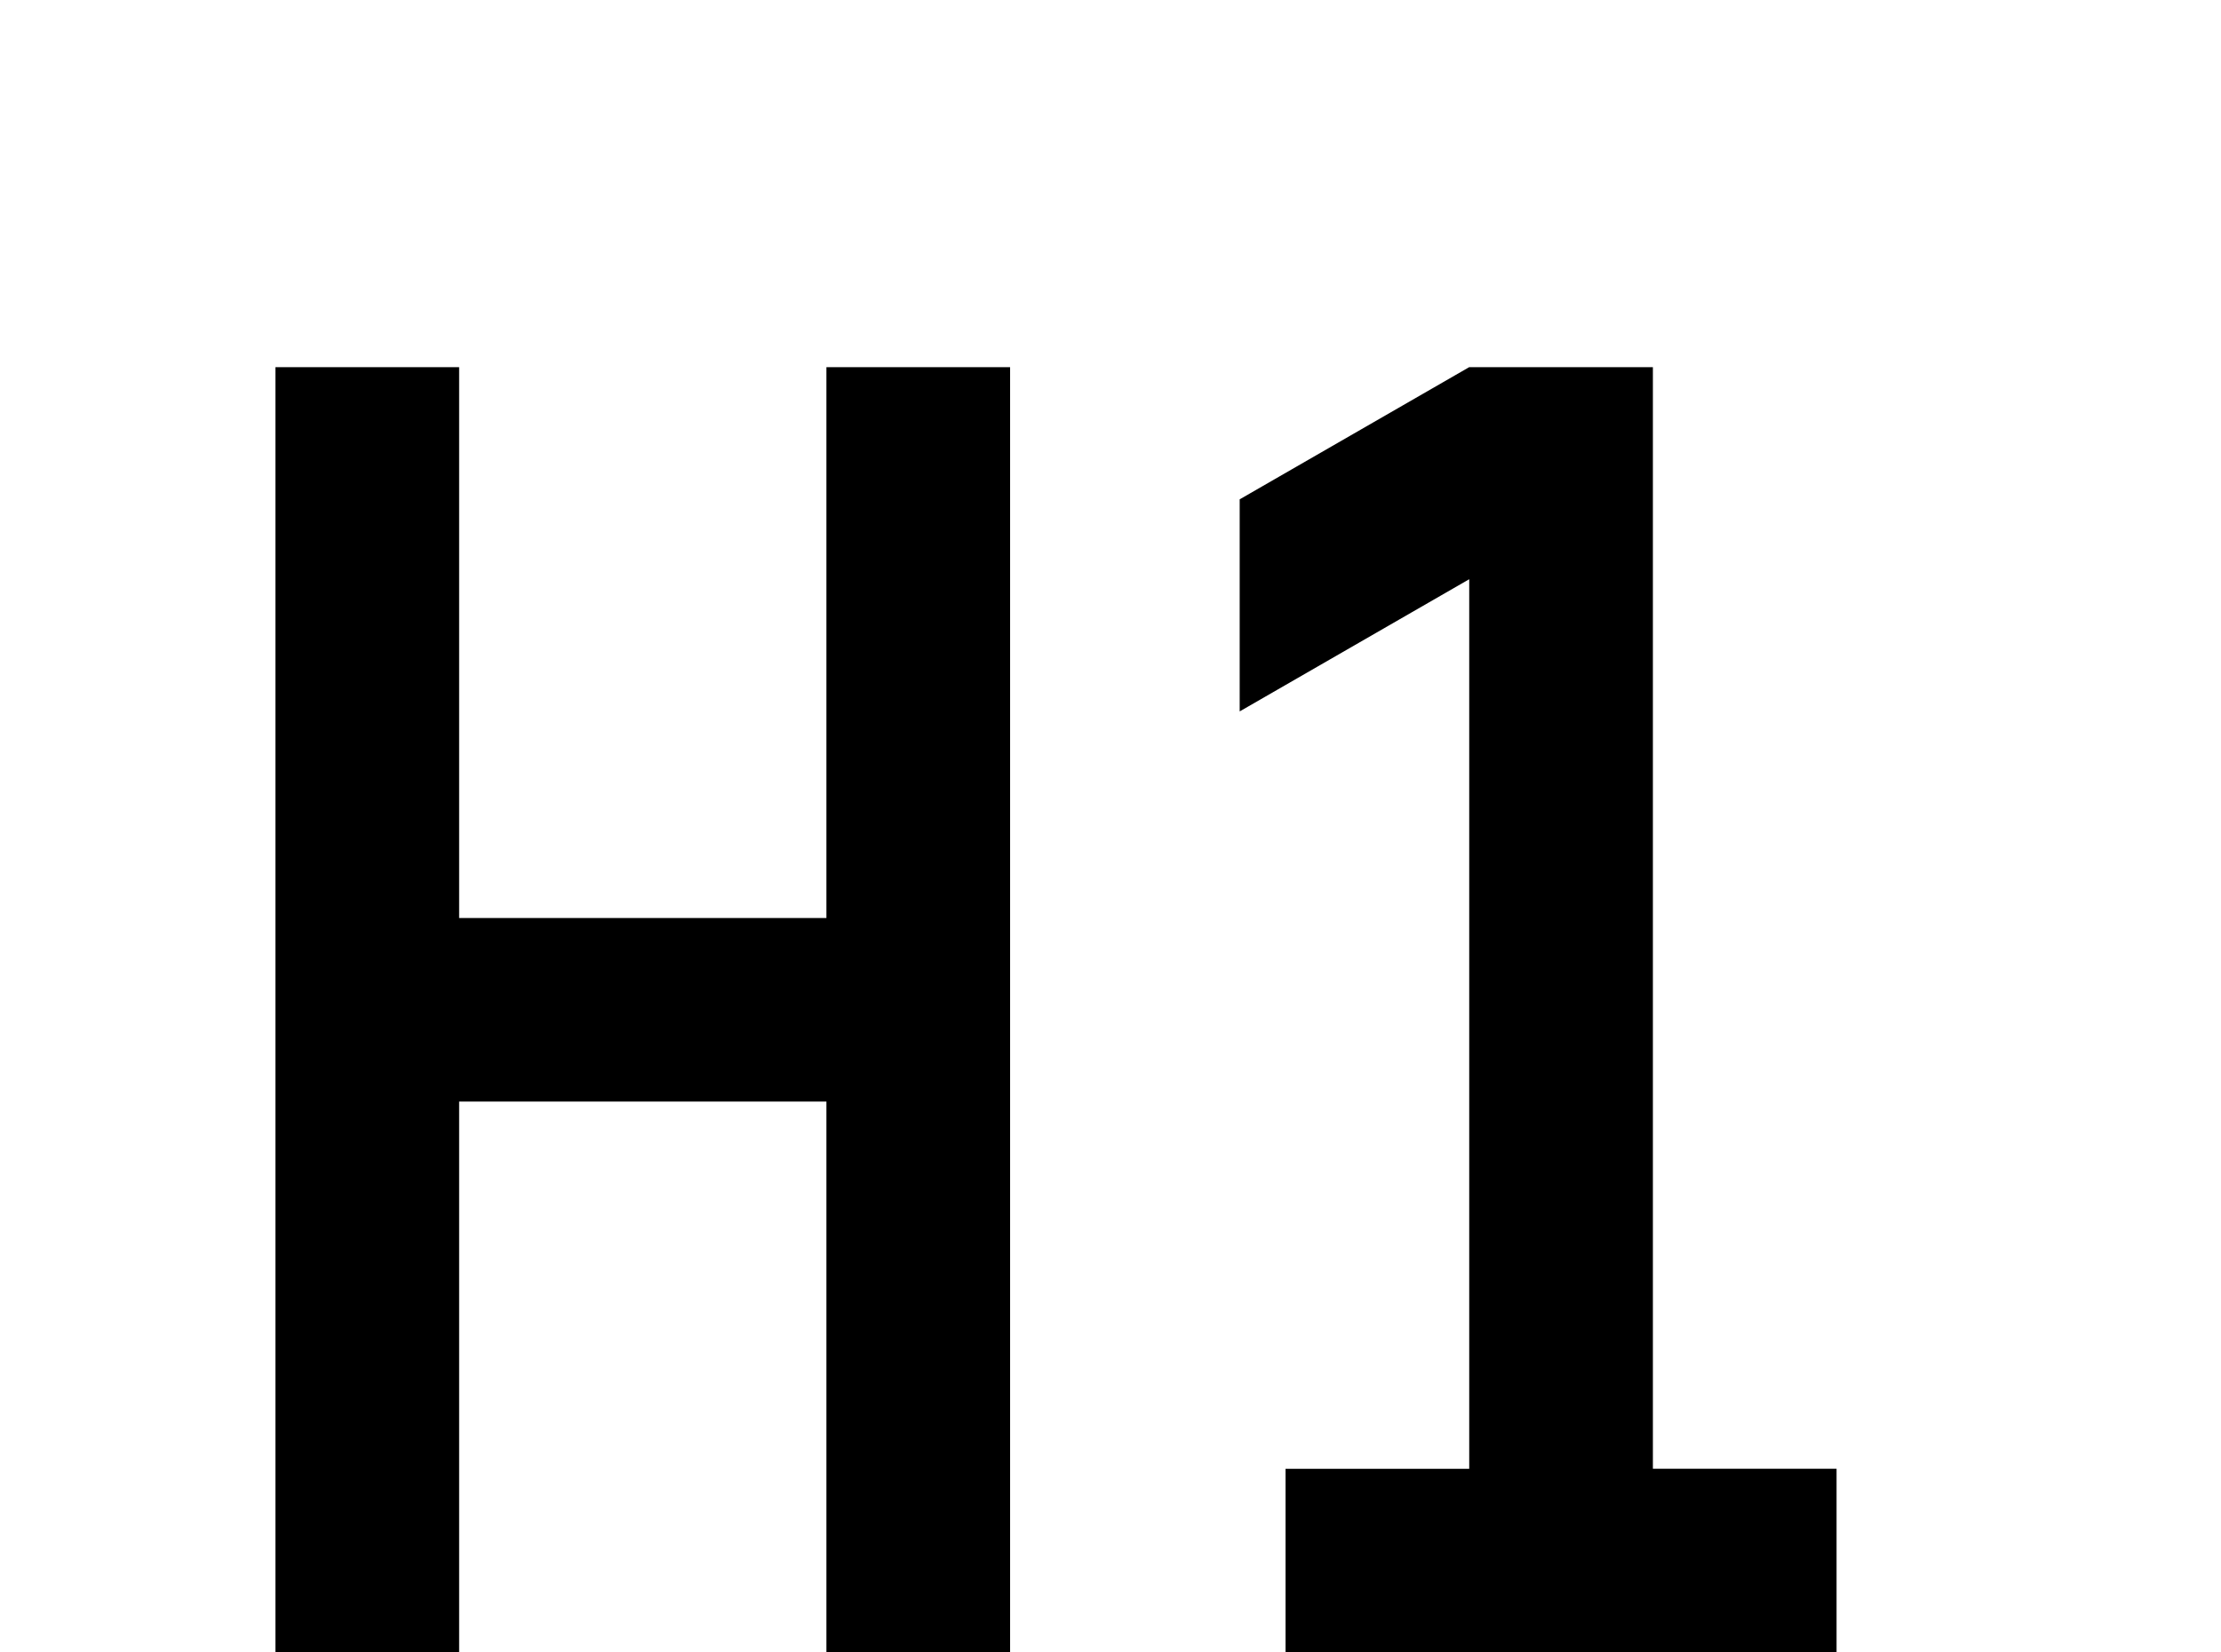 <!-- Generated by IcoMoon.io -->
<svg version="1.1" xmlns="http://www.w3.org/2000/svg" width="43" height="32" viewBox="0 0 43 32">
<title>format-header-1</title>
<path d="M5.333 7.111h3.556v10.667h7.111v-10.667h3.556v24.889h-3.556v-10.667h-7.111v10.667h-3.556v-24.889M24.889 32v-3.556h3.556v-17.227l-4.444 2.56v-4.107l4.444-2.56h3.556v21.333h3.556v3.556h-10.667z"></path>
</svg>
